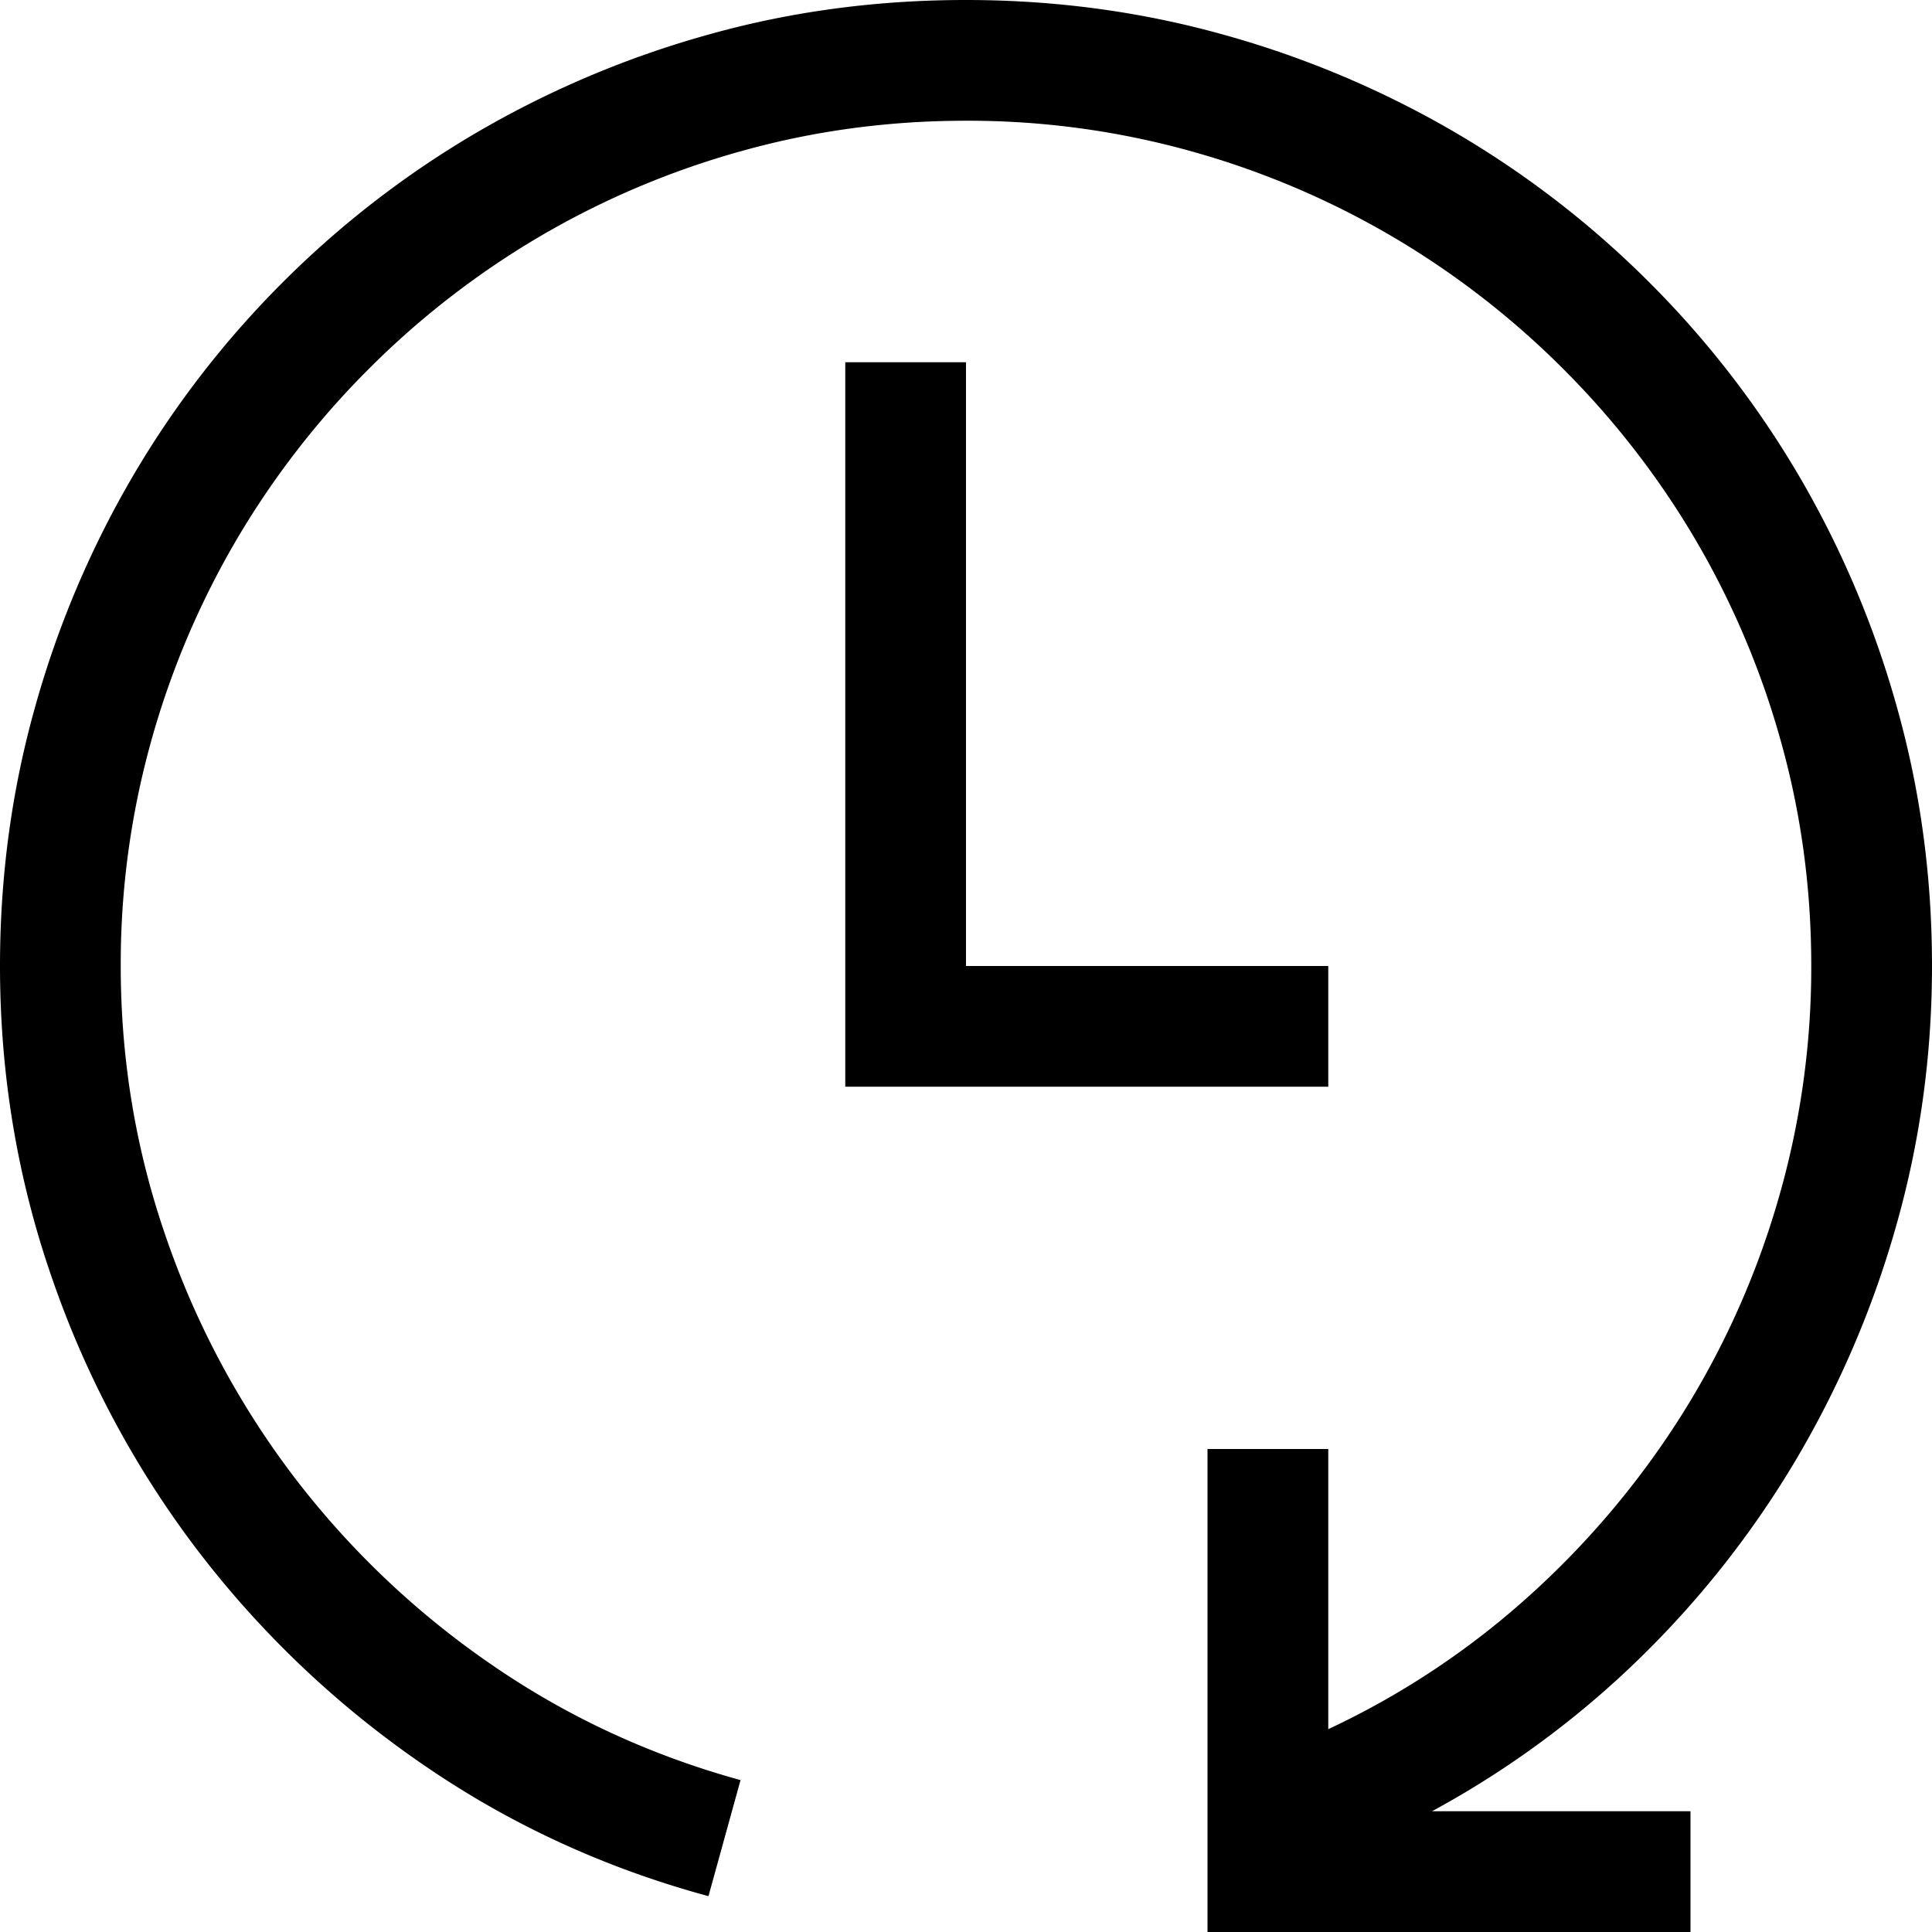 <svg xmlns="http://www.w3.org/2000/svg" viewBox="0 0 71 71"><path d="M35.5 13.312V35.5h13.313v4.437h-17.75V13.312H35.5zM71 35.5c0 3.236-.428 6.379-1.283 9.43a36.193 36.193 0 0 1-3.657 8.615 35.378 35.378 0 0 1-5.772 7.367 34.403 34.403 0 0 1-7.662 5.65h9.499V71h-17.75V53.25h4.438v10.296a29.95 29.95 0 0 0 7.332-4.853 31.73 31.73 0 0 0 5.599-6.604 30.998 30.998 0 0 0 3.57-7.887 30.586 30.586 0 0 0 1.249-8.702c0-2.843-.37-5.587-1.11-8.234a31.065 31.065 0 0 0-3.137-7.419 31.3 31.3 0 0 0-4.871-6.292 31.3 31.3 0 0 0-6.292-4.87 31.065 31.065 0 0 0-7.42-3.138 30.446 30.446 0 0 0-8.233-1.11c-2.843 0-5.587.37-8.234 1.11a31.065 31.065 0 0 0-7.419 3.137 31.3 31.3 0 0 0-6.292 4.871 31.3 31.3 0 0 0-4.87 6.292 31.065 31.065 0 0 0-3.138 7.42 30.446 30.446 0 0 0-1.11 8.233c0 3.467.561 6.806 1.682 10.019a31.41 31.41 0 0 0 4.697 8.771 31.673 31.673 0 0 0 7.194 6.847c2.785 1.93 5.853 3.357 9.204 4.281l-1.178 4.265c-3.837-1.04-7.35-2.664-10.54-4.871a36.125 36.125 0 0 1-8.233-7.835 35.72 35.72 0 0 1-5.356-10.02C.636 43.296 0 39.476 0 35.5c0-3.259.422-6.402 1.265-9.43a35.9 35.9 0 0 1 3.571-8.493 35.253 35.253 0 0 1 5.547-7.194 35.253 35.253 0 0 1 7.194-5.547 35.977 35.977 0 0 1 8.476-3.57C29.069.421 32.218 0 35.5 0c3.259 0 6.402.422 9.43 1.265a35.9 35.9 0 0 1 8.493 3.571 35.253 35.253 0 0 1 7.194 5.547 35.253 35.253 0 0 1 5.547 7.194 35.9 35.9 0 0 1 3.57 8.493C70.579 29.098 71 32.241 71 35.5z"/></svg>